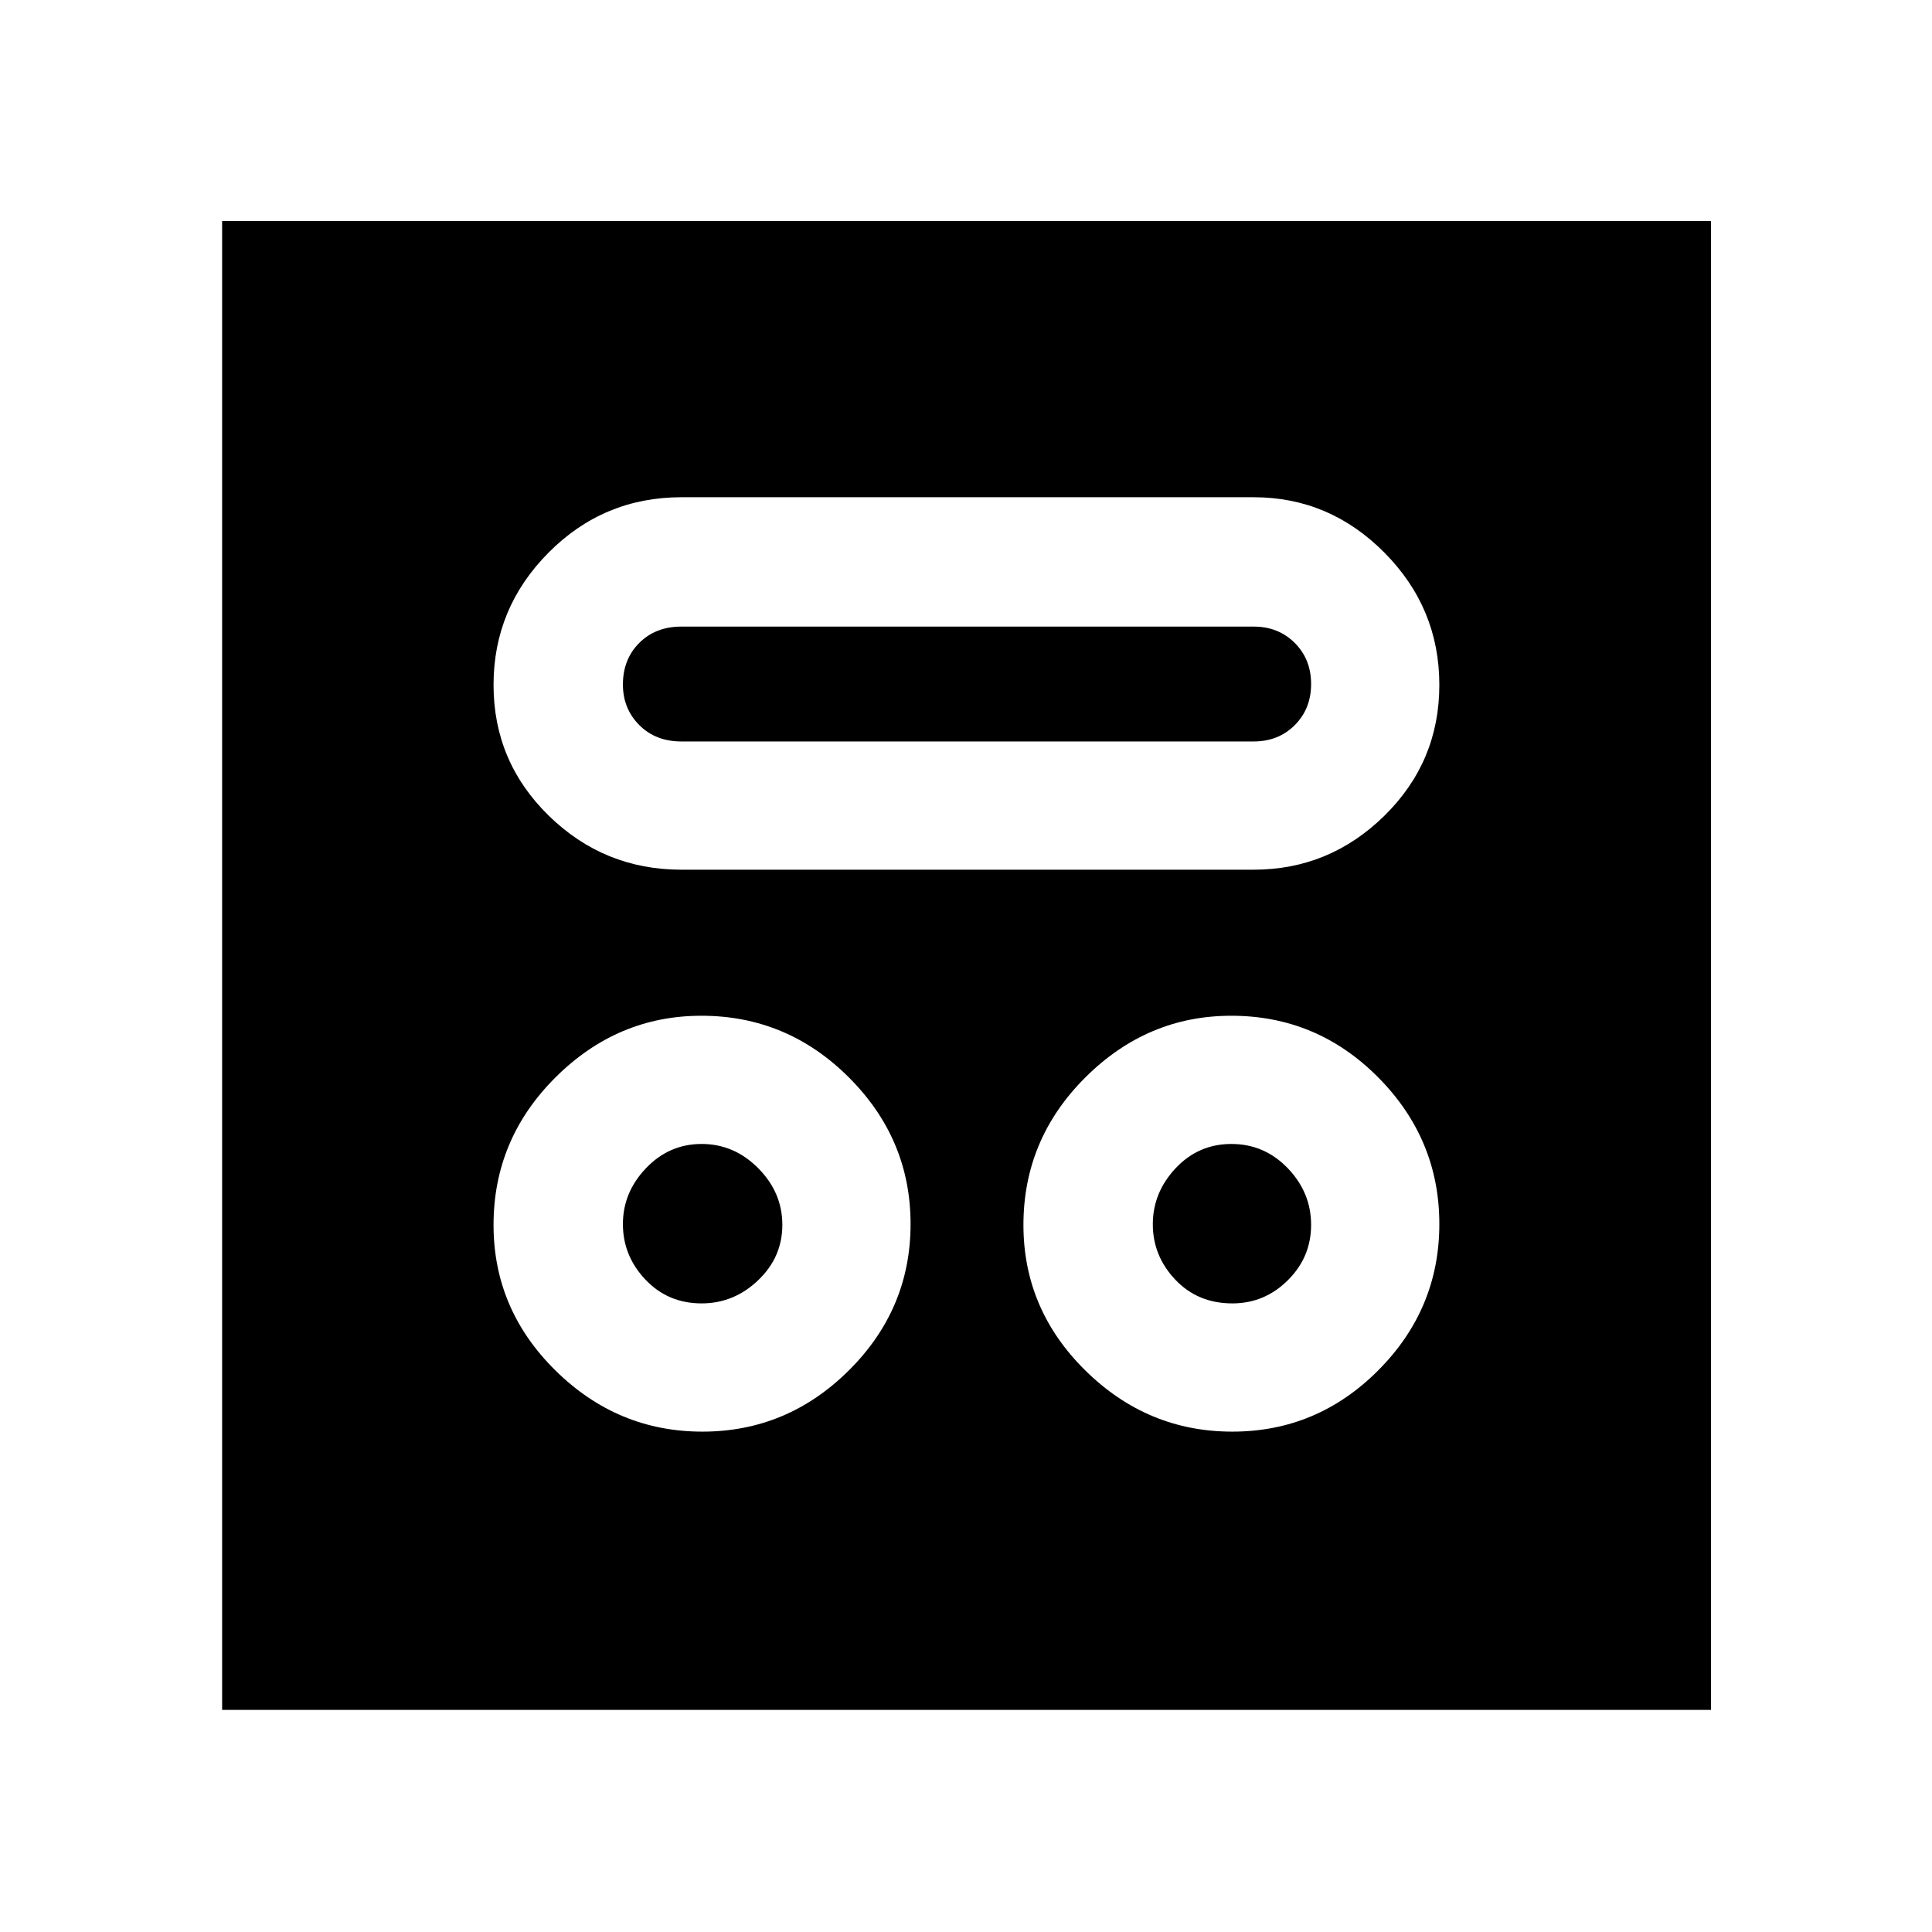 <svg xmlns="http://www.w3.org/2000/svg" height="48" viewBox="0 -960 960 960" width="48"><path d="M349.01-248.63q42.19 0 72.82-30.46 30.63-30.47 30.63-72.7 0-42.23-30.67-72.86-30.66-30.63-73.27-30.63-41.78 0-72.53 30.66t-30.75 73.28q0 42.01 30.8 72.36 30.79 30.35 72.97 30.35Zm263.31 0q42.18 0 72.53-30.46 30.35-30.47 30.35-72.7 0-42.23-30.38-72.86-30.39-30.63-73-30.63-41.78 0-72.53 30.66t-30.75 73.28q0 42.01 30.8 72.36t72.98 30.35Zm-263.7-63.72q-16.72 0-27.91-11.82-11.19-11.82-11.19-27.58 0-15.76 11.48-27.79 11.49-12.03 27.64-12.03 16.16 0 28.13 12.06 11.97 12.06 11.97 28.14t-12.04 27.55q-12.03 11.47-28.08 11.47Zm263.75 0q-17.21 0-28.38-11.8-11.16-11.8-11.16-27.53t11.31-27.81q11.31-12.08 27.74-12.08 16.42 0 28.01 12.06t11.59 28.14q0 16.08-11.59 27.55-11.58 11.47-27.52 11.47Zm-273.8-215.5h284.36q37.66 0 64.96-26.81 27.31-26.82 27.31-65.03t-27.31-65.73q-27.3-27.51-64.96-27.51H338.64q-38.71 0-66.05 27.51-27.35 27.52-27.35 65.73 0 38.21 27.47 65.03 27.46 26.81 65.86 26.81Zm.01-63.72q-12.82 0-20.94-8.16-8.12-8.17-8.12-20.13 0-12.55 8.12-20.67 8.12-8.12 20.94-8.12h284.34q12.32 0 20.44 8.12 8.12 8.12 8.12 20.42 0 12.31-8.12 20.43-8.12 8.11-20.44 8.11H338.58Zm-228.21 481.2V-850.2H850.2v739.83H110.37Z"/></svg>